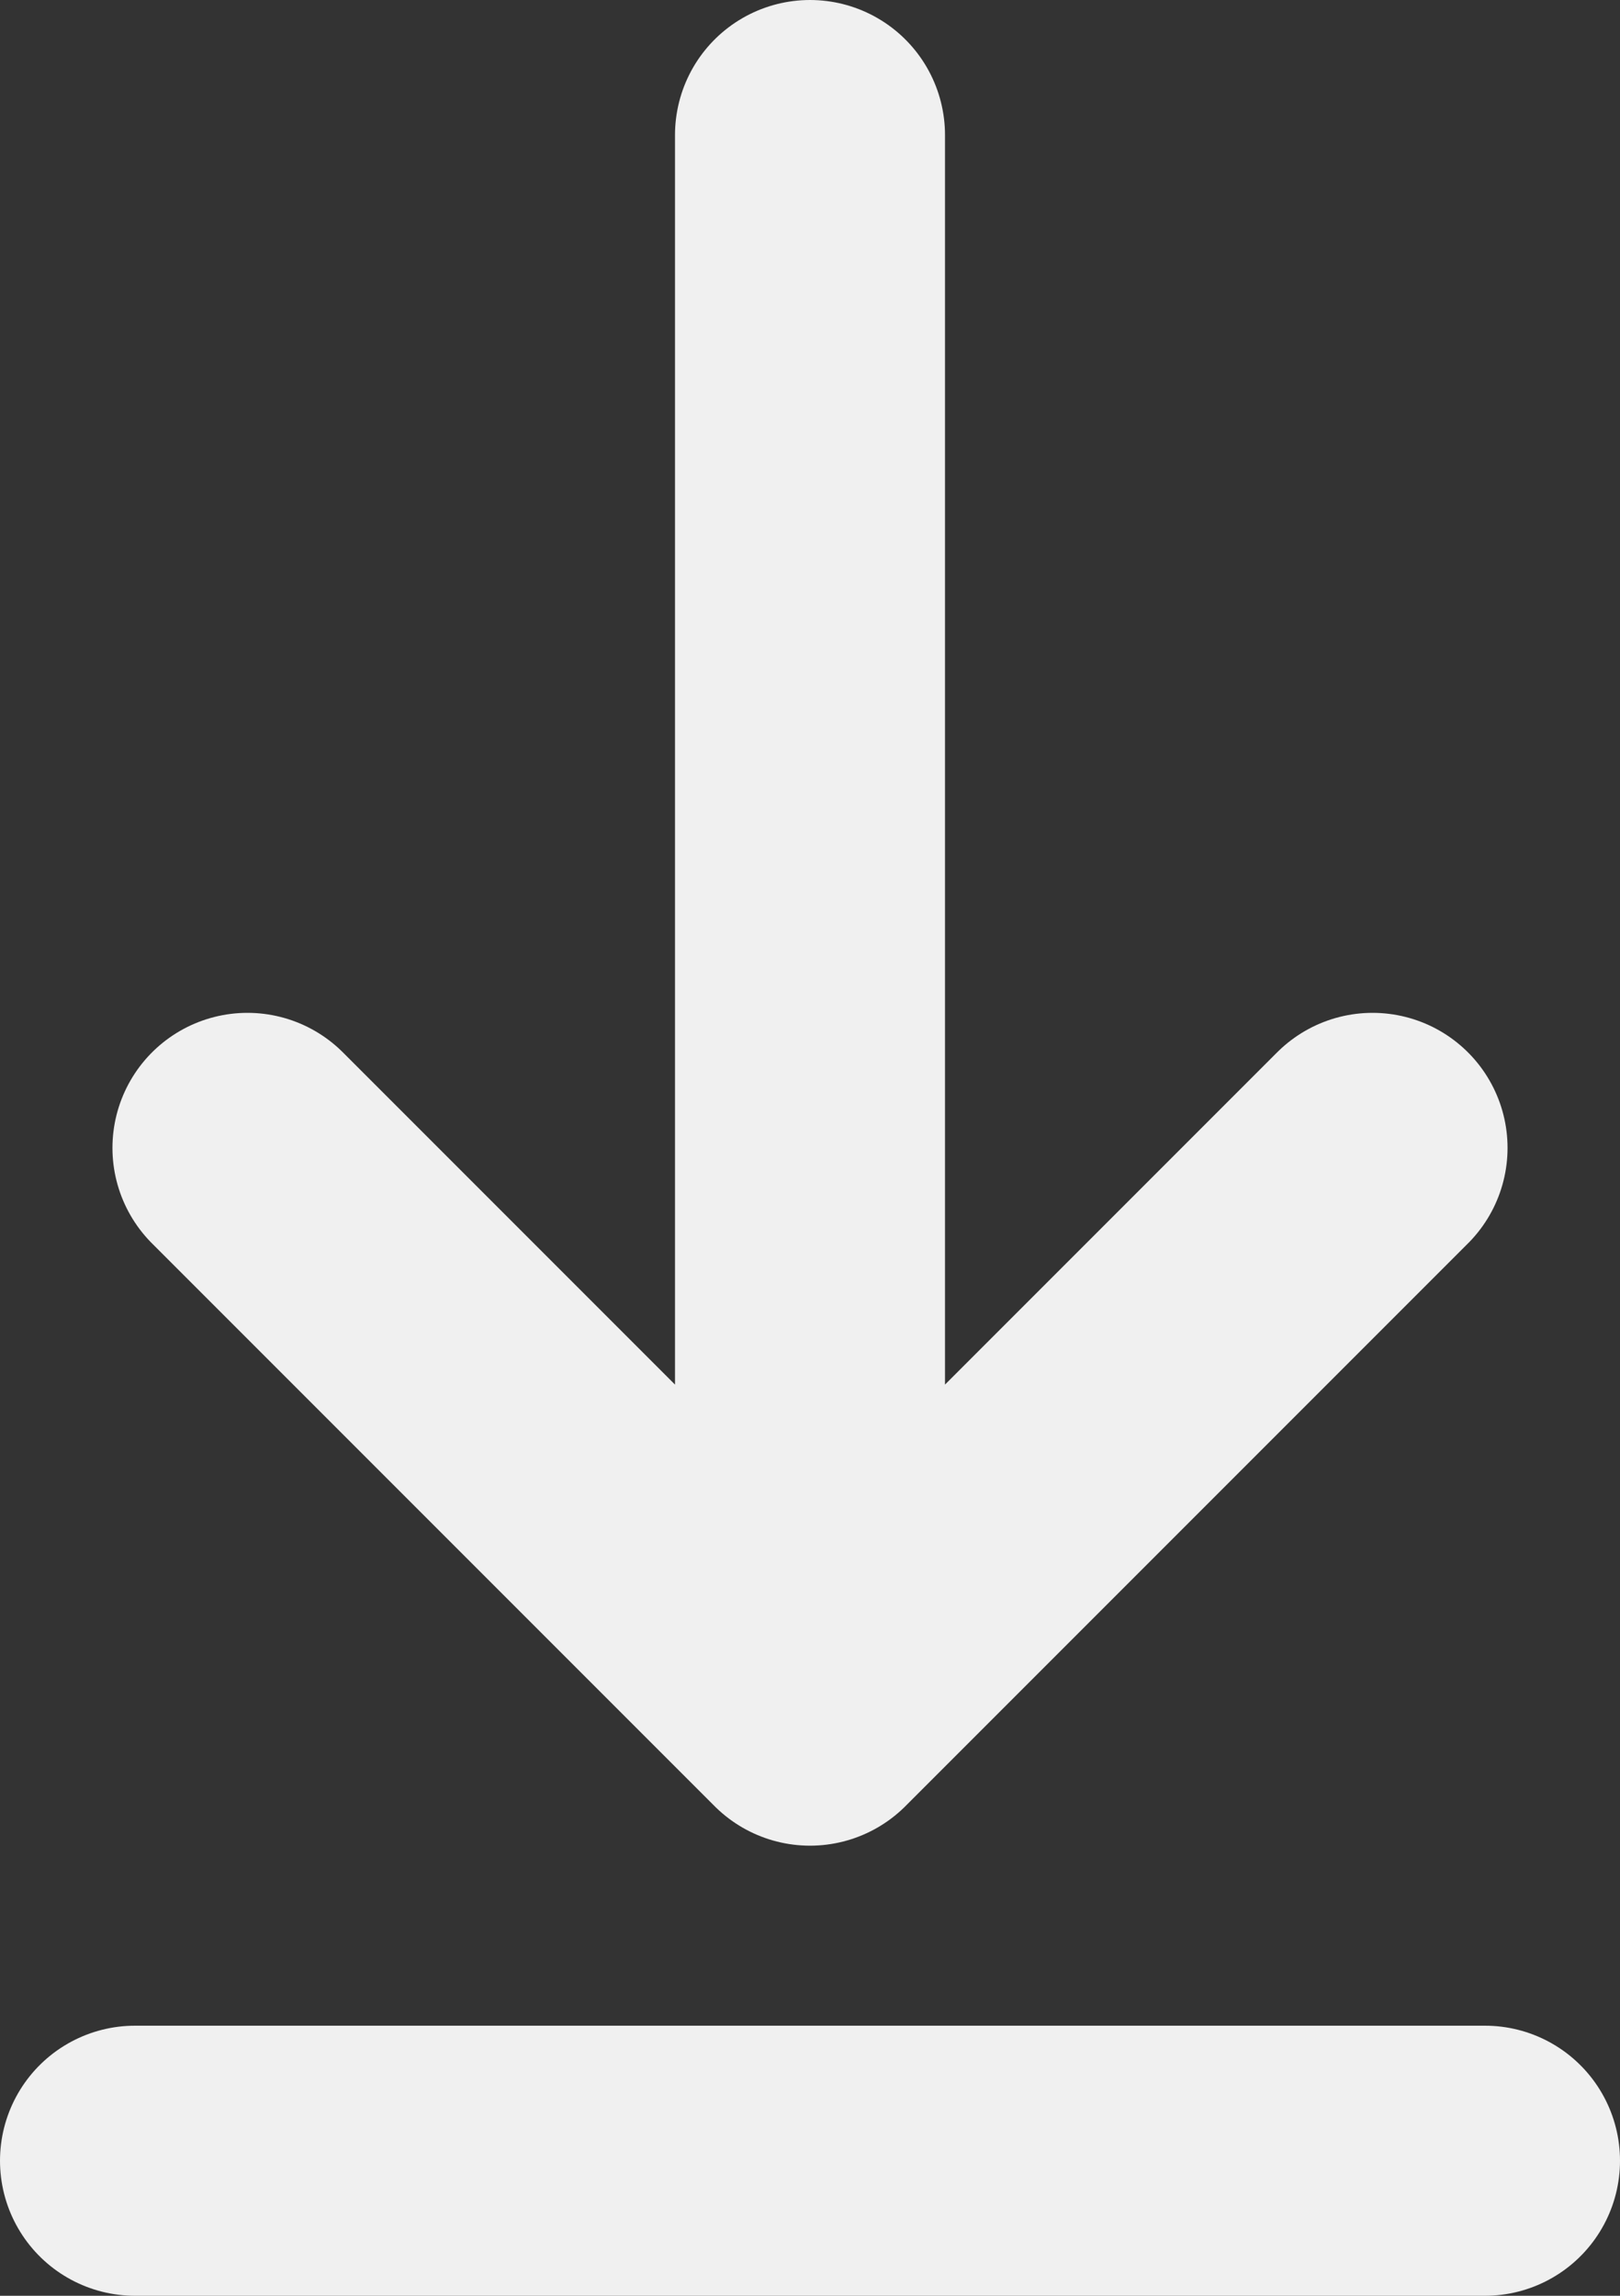 <svg width="12" height="17" viewBox="0 0 12 17" fill="none" xmlns="http://www.w3.org/2000/svg">
<rect x="0" y="0" width="12" height="17" fill="#333333" stroke="none"/>
<path d="M1 16H11M6 1V12.667M6 12.667L10.167 8.5M6 12.667L1.833 8.5" stroke="#F0F0F0" stroke-width="2" stroke-linecap="round" stroke-linejoin="round"/>
</svg>
